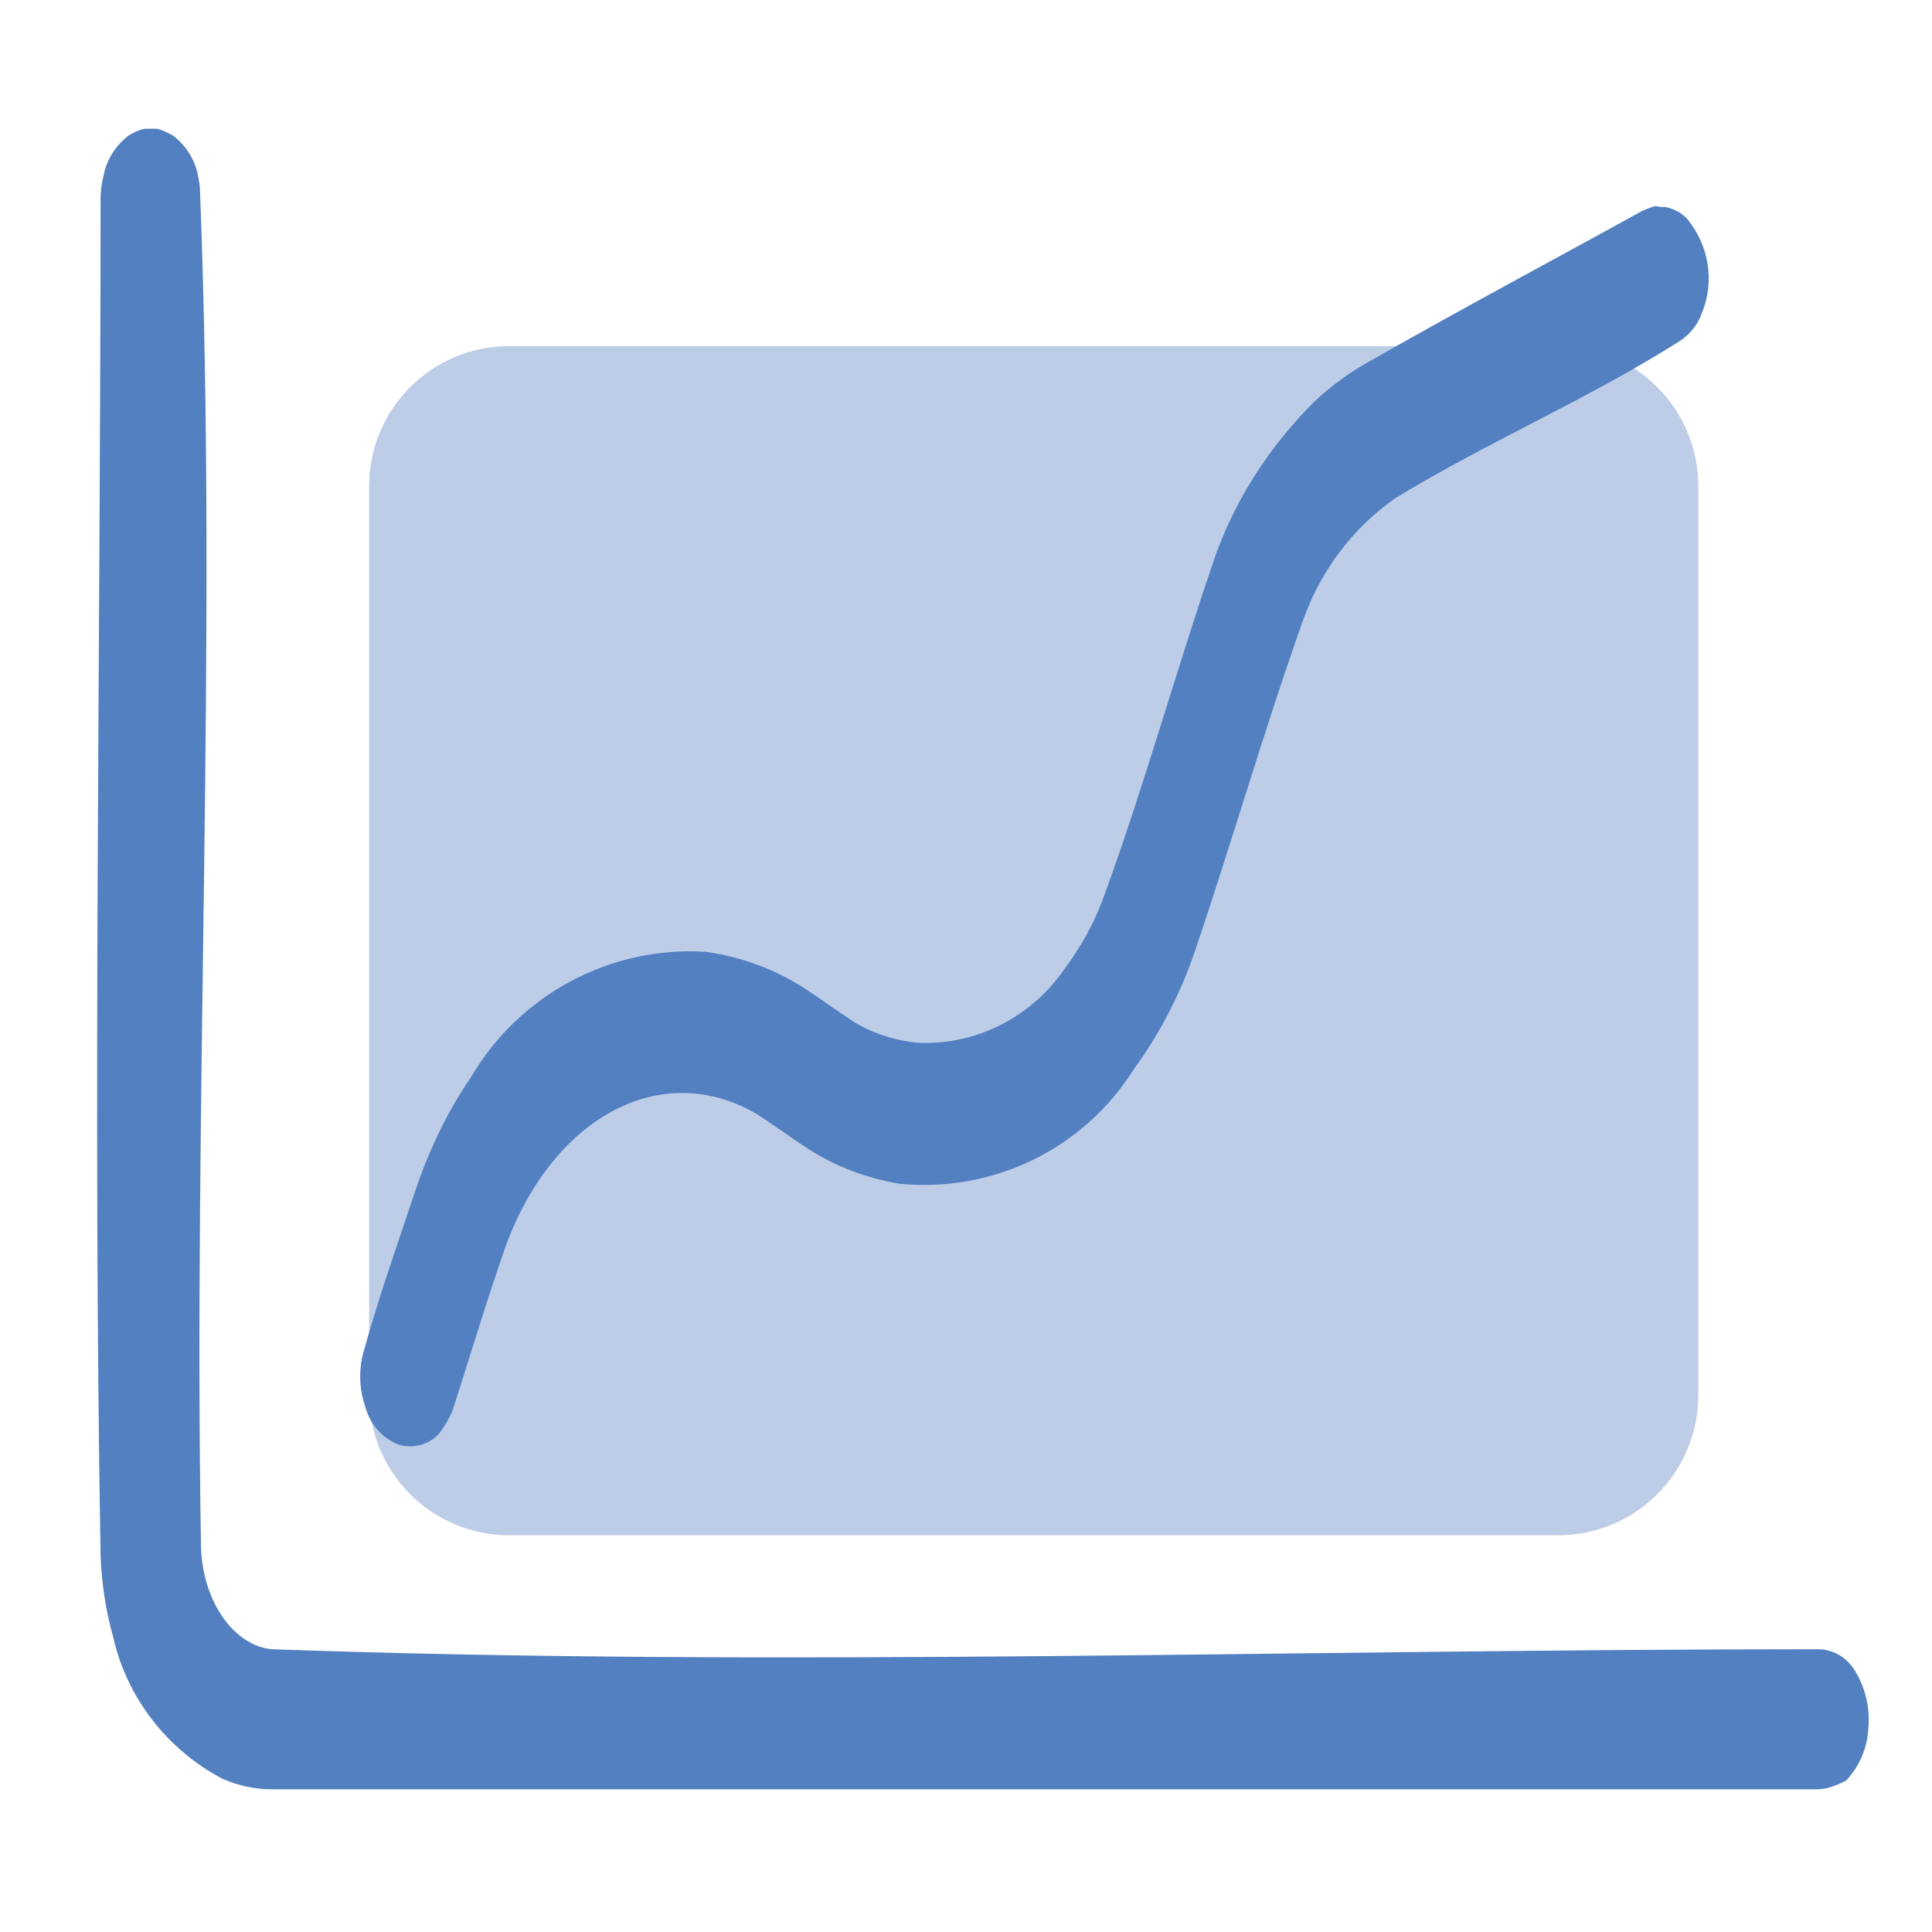 <?xml version="1.0" encoding="utf-8"?>
<!-- Generator: Adobe Illustrator 16.0.0, SVG Export Plug-In . SVG Version: 6.00 Build 0)  -->
<!DOCTYPE svg PUBLIC "-//W3C//DTD SVG 1.1//EN" "http://www.w3.org/Graphics/SVG/1.1/DTD/svg11.dtd">
<svg version="1.1" id="图层_1" xmlns="http://www.w3.org/2000/svg" xmlns:xlink="http://www.w3.org/1999/xlink" x="0px" y="0px"
	 width="200px" height="200px" viewBox="0 0 200 200" enable-background="new 0 0 200 200" xml:space="preserve">
<path fill="#BDCDE8" d="M52.709,35.829h108.6c8,0,14.5,6.5,14.5,14.5v94.101c0,8-6.5,14.5-14.5,14.5h-108.6
	c-8,0-14.5-6.501-14.5-14.5V50.329C38.209,42.329,44.709,35.829,52.709,35.829z"/>
<path fill="#5280C1" d="M188.109,185.229h-160c-1.8,0-3.5-0.399-5.1-1.1c-5.7-3-9.9-8.4-11.3-14.699c-0.8-2.801-1.2-5.701-1.3-8.5
	c-0.8-46.801,0-93.601,0-140.301c0-0.8,0.1-1.6,0.3-2.4c0.3-1.7,1.3-3.2,2.6-4.2c0.5-0.3,1.1-0.6,1.7-0.7h1.2
	c0.6,0.1,1.1,0.4,1.7,0.7c1.3,1,2.3,2.5,2.6,4.2c0.1,0.5,0.2,1.1,0.2,1.6c1.8,46.7-0.7,93.601,0.1,140.399
	c0.2,5.601,3.4,10.101,7.3,10.5c53.4,1.9,106.9,0,160.3,0c1.5,0.101,2.8,0.9,3.6,2.201c1.101,1.799,1.601,3.899,1.4,6
	c-0.101,2-0.9,3.899-2.3,5.399C190.109,184.829,189.109,185.229,188.109,185.229z M172.409,21.429c0.899,0.2,1.7,0.6,2.3,1.3
	c2.2,2.7,2.8,6.4,1.5,9.6c-0.4,1.2-1.2,2.2-2.2,2.9c-9.6,6.1-19.8,10.4-29.5,16.3c-4.6,3.2-8,7.8-9.8,13.2c-3.9,11-7.2,22.5-11,33.7
	c-1.5,4.4-3.6,8.5-6.3,12.2c-5.2,8.301-14.601,12.9-24.4,11.9c-3.4-0.6-6.6-1.801-9.5-3.7c-1.7-1.101-3.3-2.3-5-3.4
	c-9.8-5.899-21.1,0-26.1,13.4c-1.9,5.399-3.7,11.399-5.4,16.7c-0.3,1-0.9,2-1.5,2.8c-1,1.2-2.7,1.7-4.3,1.2
	c-1.7-0.7-2.9-2.101-3.4-3.9c-0.6-1.8-0.7-3.7-0.2-5.6c1.6-5.801,3.6-11.4,5.5-17.101c1.4-4.1,3.3-8,5.7-11.5
	c5-8.5,14.4-13.5,24.2-12.9c3.7,0.5,7.2,1.8,10.3,3.8c1.7,1.1,3.3,2.3,5,3.399c1.9,1.2,4.1,1.9,6.4,2.2c6.1,0.4,11.9-2.5,15.4-7.5
	c1.8-2.4,3.3-5.1,4.3-8c4-11,7.2-22.5,11-33.7c2.1-6.5,5.8-12.3,10.6-17.1c1.601-1.5,3.3-2.8,5.2-3.9c9.6-5.5,19.2-10.6,28.8-15.9
	c0.5-0.2,0.9-0.4,1.4-0.5C171.709,21.429,172.009,21.429,172.409,21.429L172.409,21.429z"/>
</svg>
